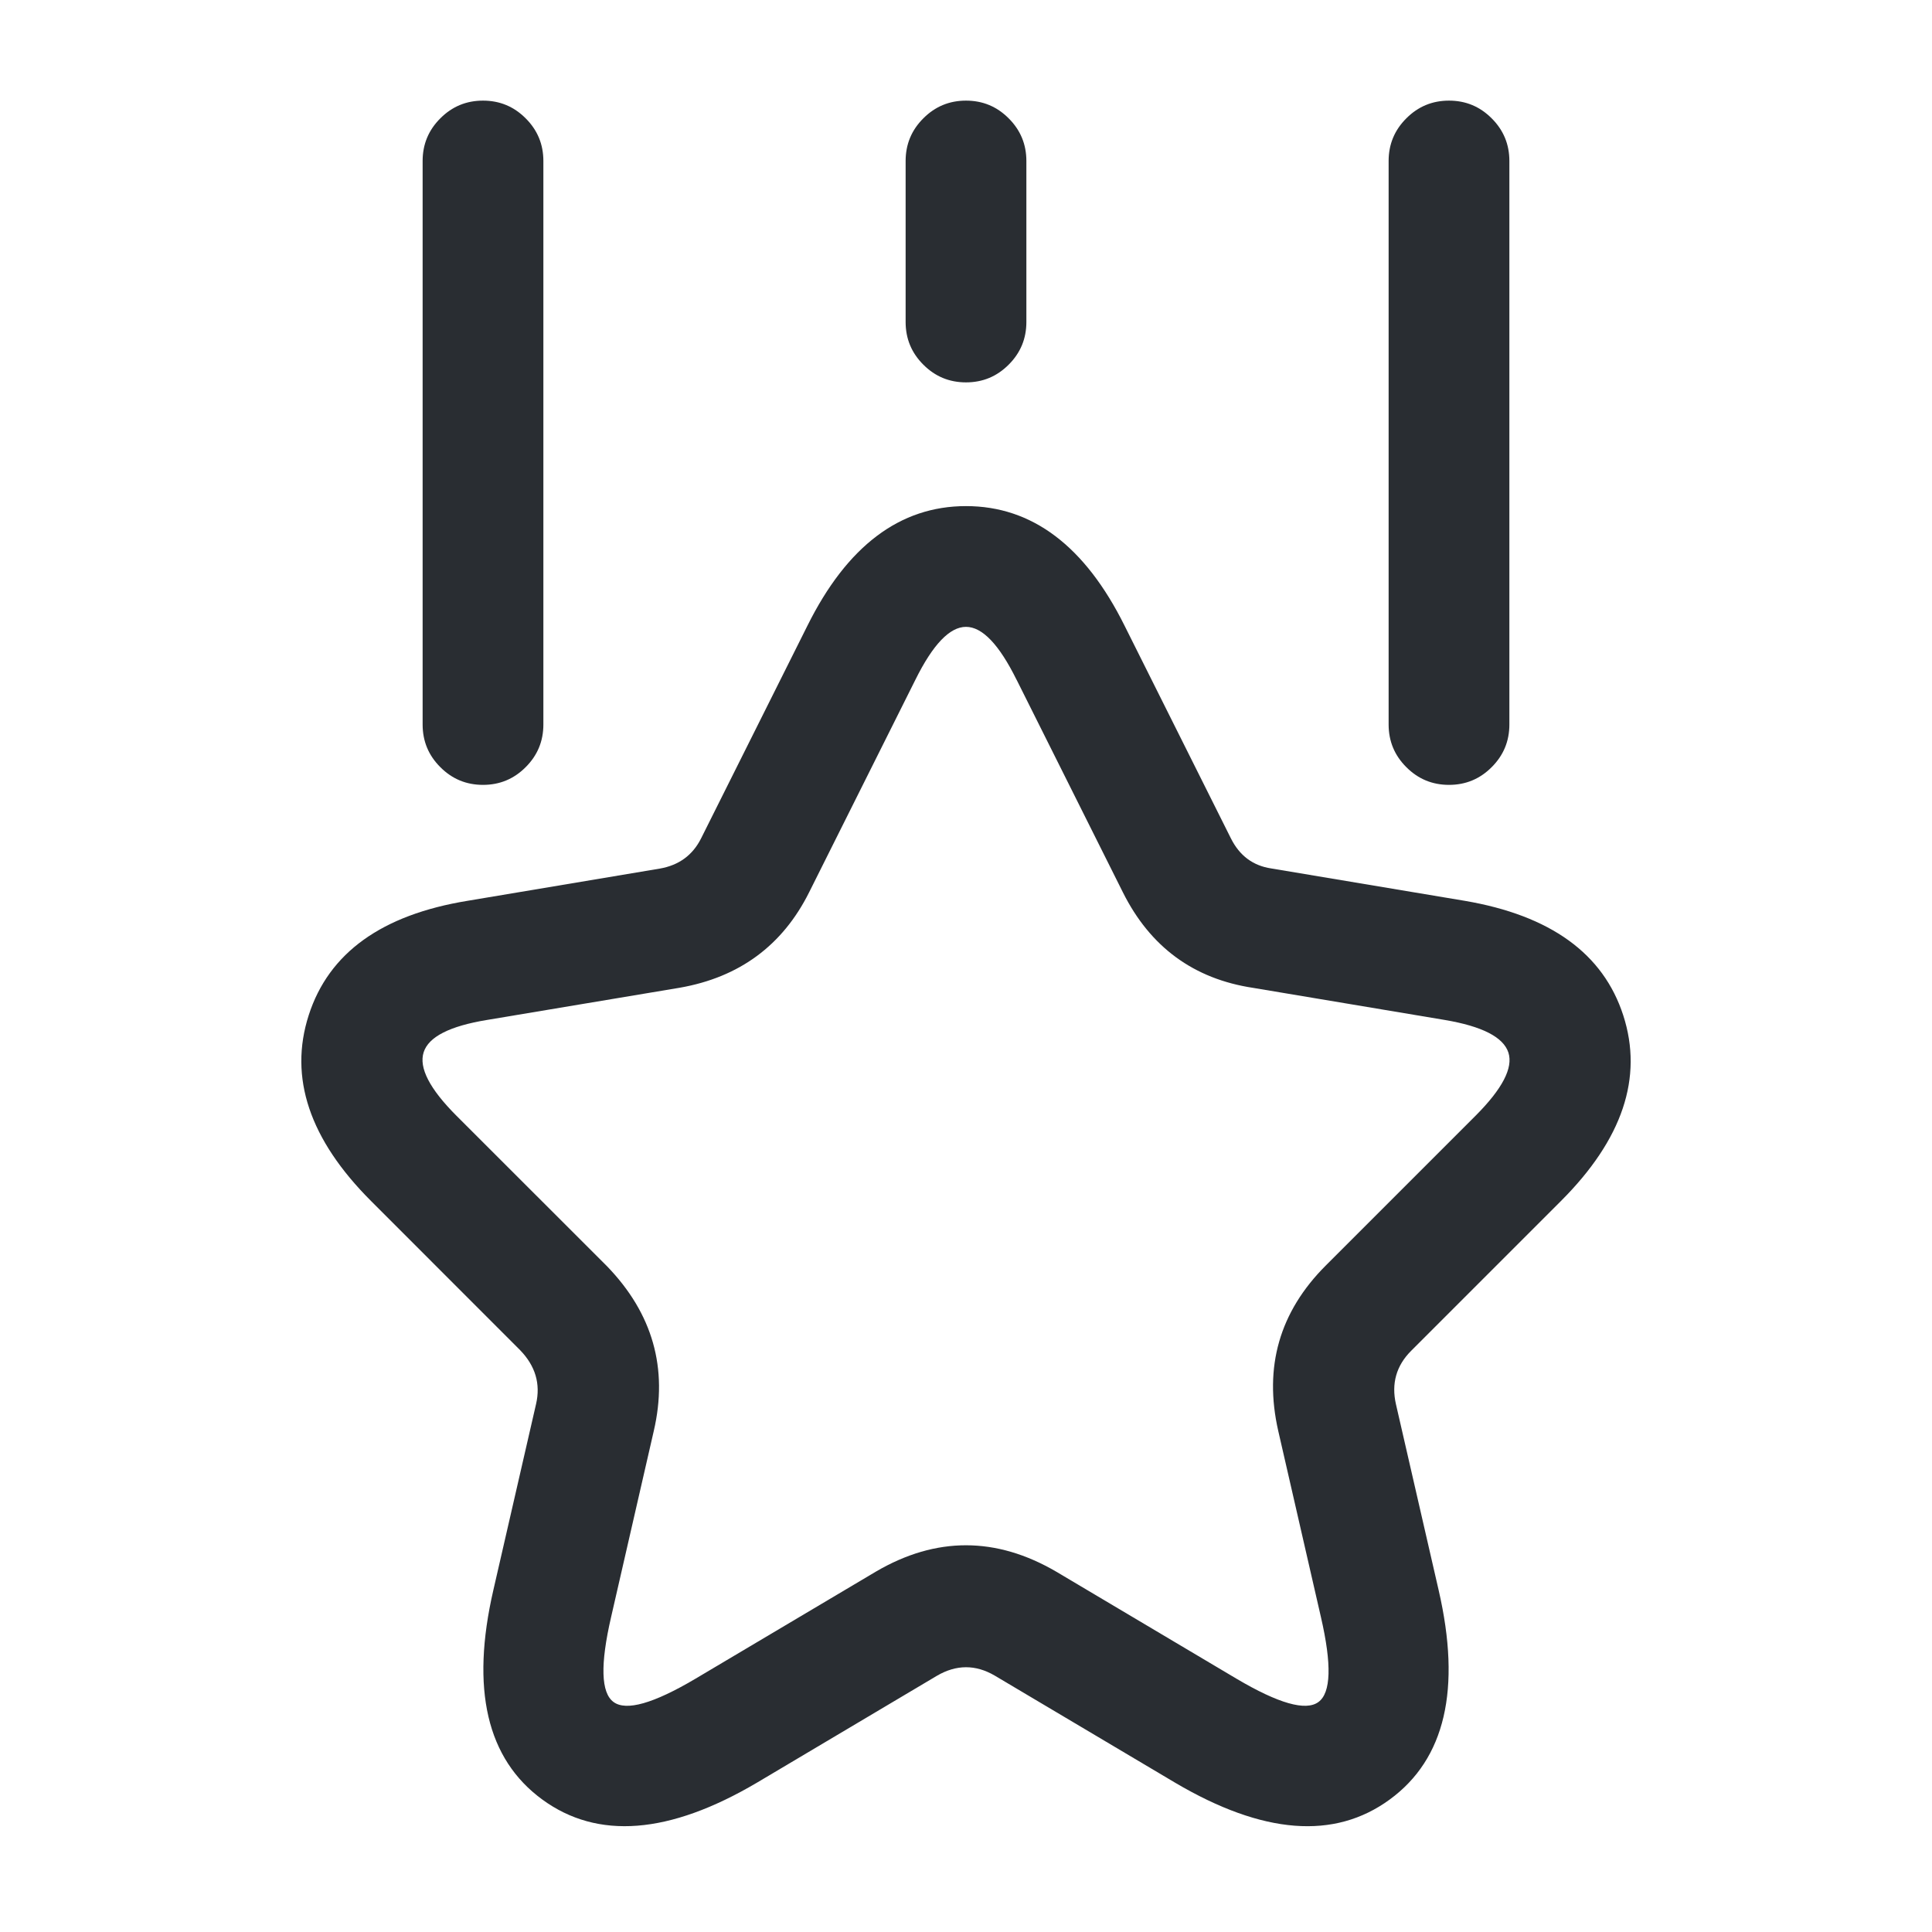 <svg xmlns="http://www.w3.org/2000/svg" width="24" height="24" viewBox="0 0 24 24">
  <defs/>
  <path fill="#292D32" d="M13.971,7.775 L15.291,10.415 Q15.452,10.737 15.791,10.788 L18.194,11.19 Q19.793,11.462 20.165,12.614 Q20.539,13.772 19.39,14.92 L17.53,16.78 Q17.253,17.057 17.341,17.444 L17.871,19.752 Q18.297,21.598 17.264,22.354 Q16.232,23.109 14.599,22.146 L12.357,20.815 Q12,20.606 11.639,20.817 L9.403,22.145 Q7.768,23.109 6.736,22.354 Q5.703,21.598 6.129,19.751 L6.659,17.442 Q6.746,17.066 6.461,16.772 L4.61,14.92 Q3.461,13.772 3.835,12.611 Q4.208,11.451 5.809,11.19 L8.196,10.79 Q8.552,10.728 8.709,10.415 L10.029,7.775 Q10.768,6.287 12,6.287 Q13.232,6.287 13.971,7.775 Z M12.628,8.444 Q12.303,7.787 12,7.787 Q11.697,7.787 11.371,8.445 L10.051,11.085 Q9.556,12.075 8.444,12.27 L6.051,12.67 Q5.355,12.784 5.263,13.071 Q5.17,13.359 5.67,13.86 L7.539,15.728 Q8.393,16.61 8.121,17.778 L7.591,20.089 Q7.387,20.972 7.622,21.143 Q7.857,21.316 8.637,20.855 L10.881,19.523 Q12,18.868 13.123,19.525 L15.361,20.854 Q16.143,21.316 16.378,21.143 Q16.613,20.972 16.409,20.088 L15.879,17.776 Q15.607,16.582 16.47,15.72 L18.33,13.86 Q18.829,13.36 18.738,13.076 Q18.645,12.788 17.946,12.67 L15.569,12.272 Q14.459,12.105 13.949,11.085 L12.629,8.445 Z"/>
  <path fill="#292D32" d="M5.25,9 L5.25,2 Q5.25,1.689 5.47,1.47 Q5.689,1.25 6,1.25 Q6.311,1.25 6.53,1.47 Q6.75,1.689 6.75,2 L6.75,9 Q6.75,9.311 6.53,9.53 Q6.311,9.75 6,9.75 Q5.689,9.75 5.47,9.53 Q5.25,9.311 5.25,9 Z"/>
  <path fill="#292D32" d="M17.25,9 L17.25,2 Q17.25,1.689 17.47,1.47 Q17.689,1.25 18,1.25 Q18.311,1.25 18.53,1.47 Q18.75,1.689 18.75,2 L18.75,9 Q18.75,9.311 18.53,9.53 Q18.311,9.75 18,9.75 Q17.689,9.75 17.47,9.53 Q17.25,9.311 17.25,9 Z"/>
  <path fill="#292D32" d="M11.25,4 L11.25,2 Q11.25,1.689 11.47,1.47 Q11.689,1.25 12,1.25 Q12.311,1.25 12.53,1.47 Q12.75,1.689 12.75,2 L12.75,4 Q12.75,4.311 12.53,4.53 Q12.311,4.75 12,4.75 Q11.689,4.75 11.47,4.53 Q11.25,4.311 11.25,4 Z"/>
</svg>

